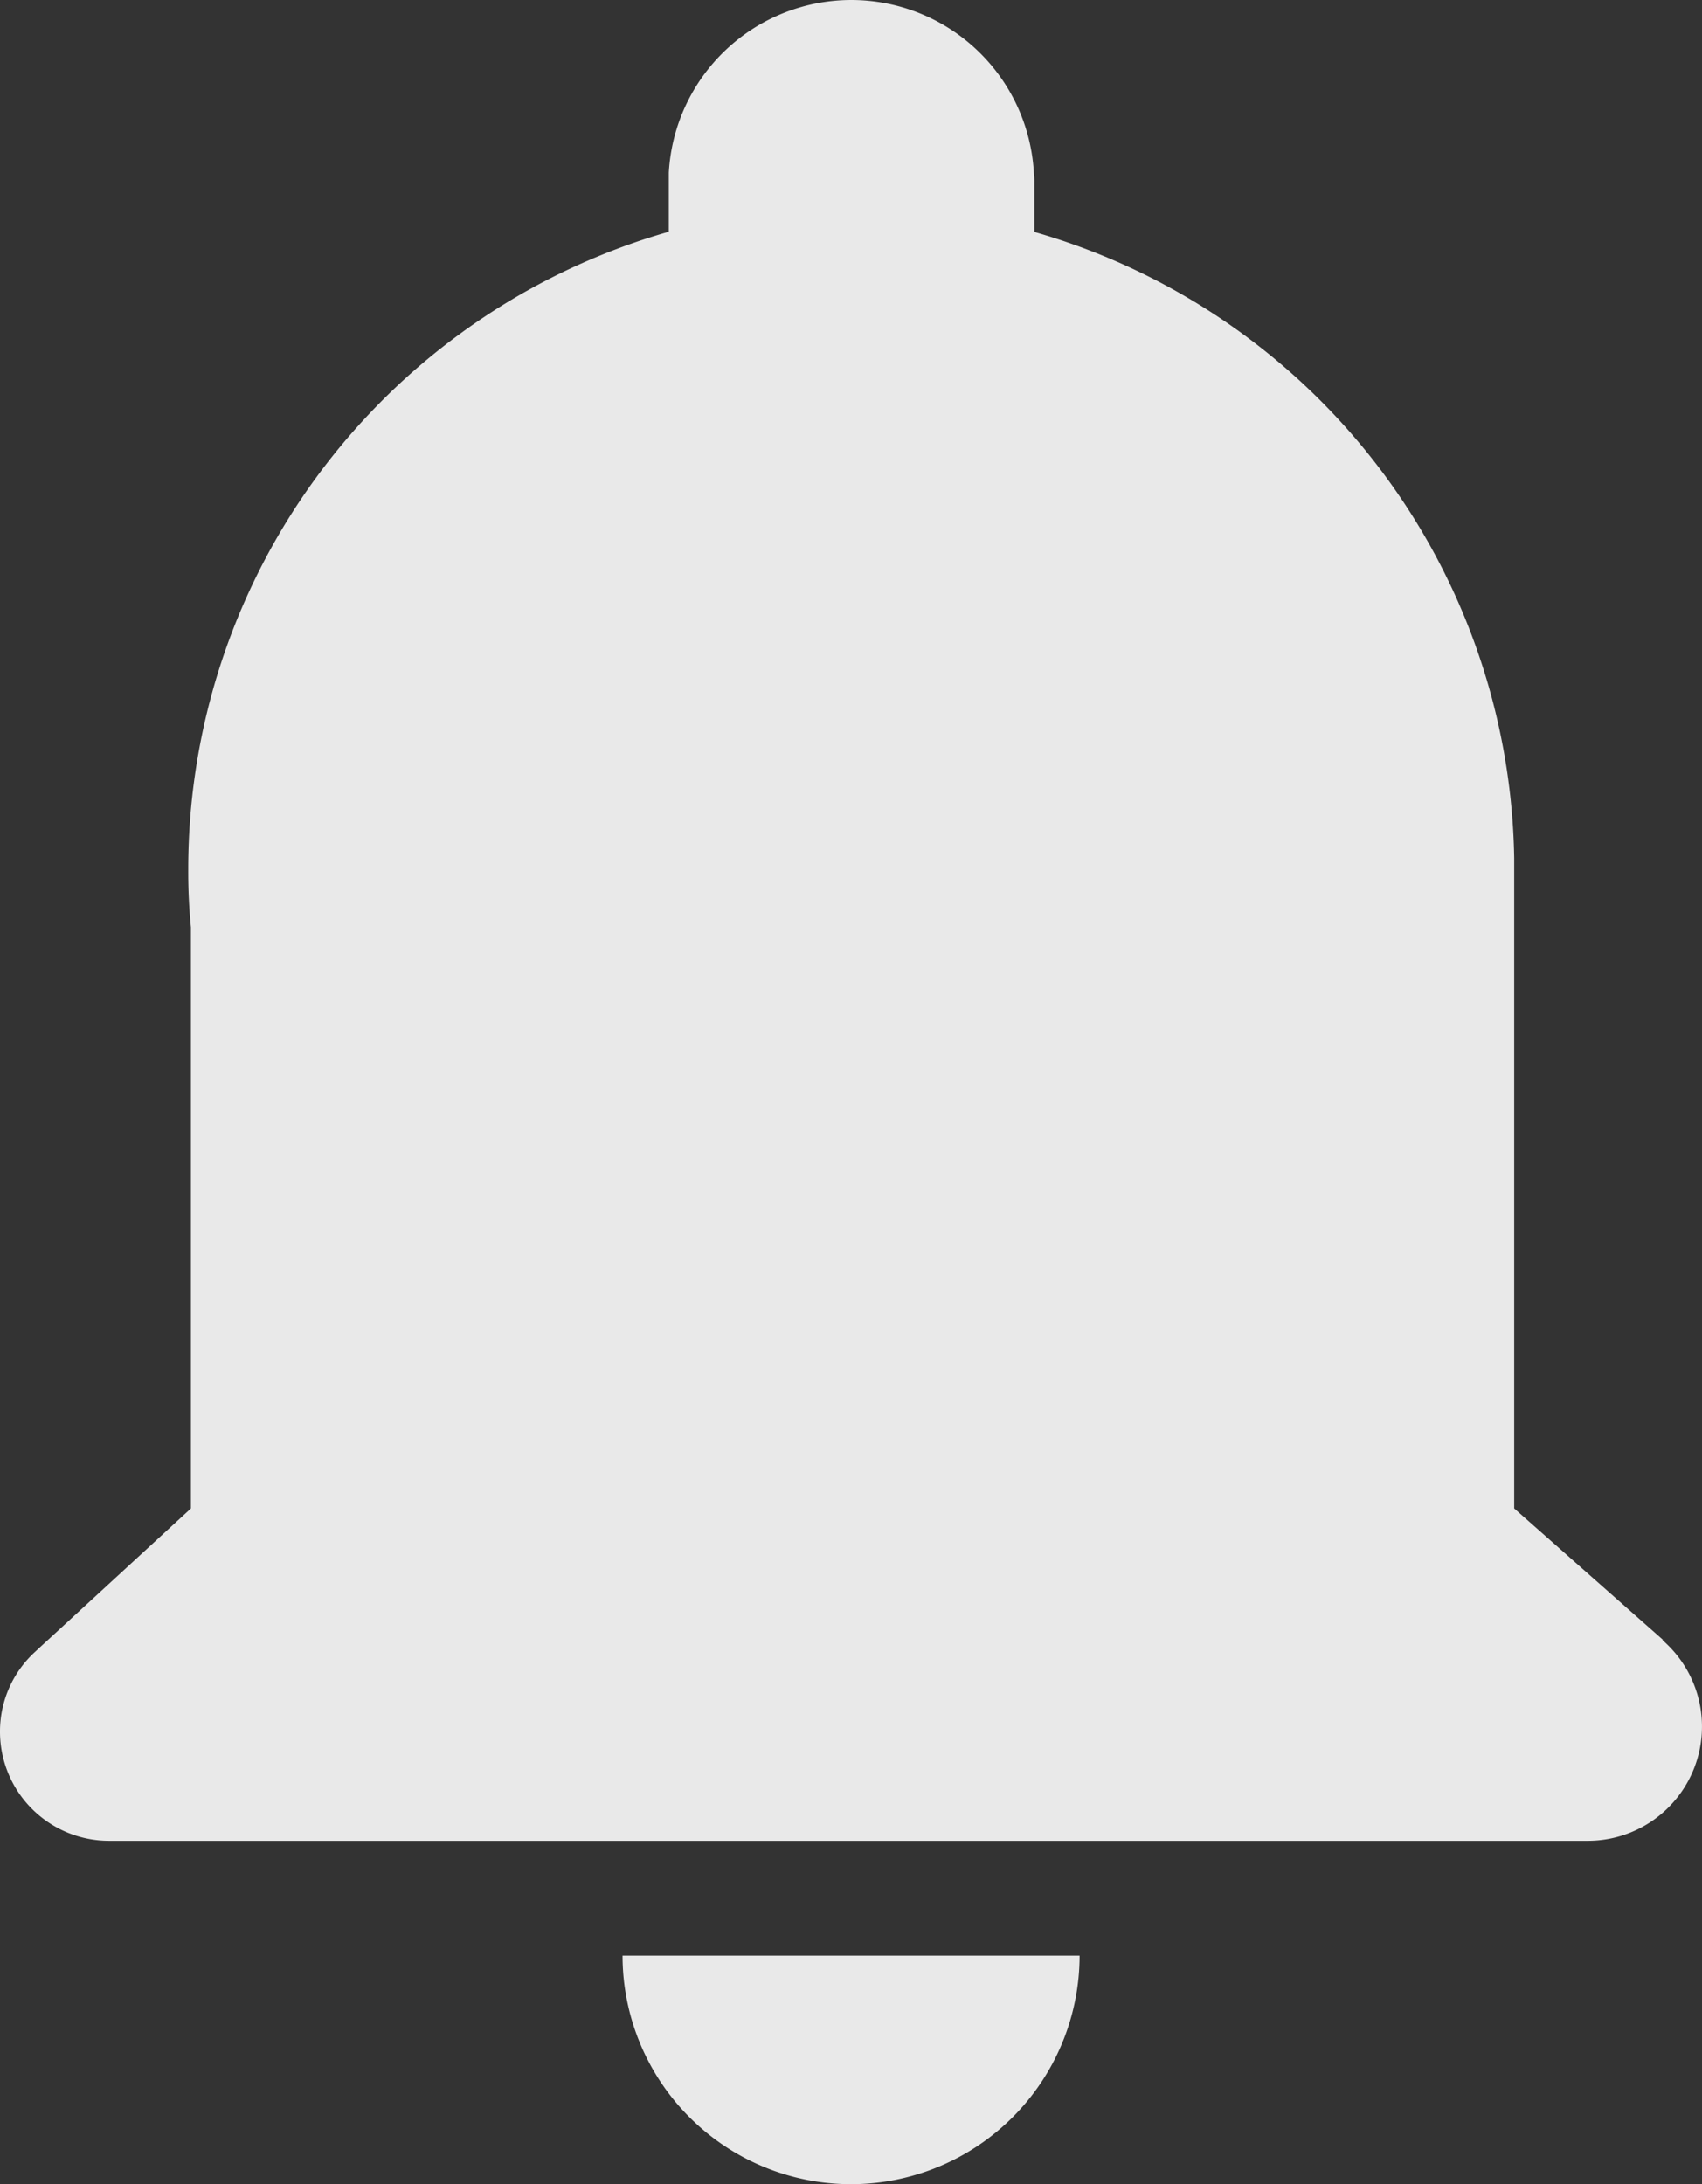 <svg xmlns="http://www.w3.org/2000/svg" width="23.517" height="30.17" viewBox="0 0 23.517 30.17">
  <rect x="0" y="0" width="23.517" height="30.17" fill="#333333" stroke="none"/>
  <g id="Group_753" data-name="Group 753" transform="translate(-29.111 -38.364)" opacity="0.893">
    <path id="Path_8286" data-name="Path 8286" d="M52.086,61.023l0-.01L50.033,59.2V50.373c0-.051,0-.1,0-.156a9.153,9.153,0,0,0-6.63-8.649v-.677a.979.979,0,0,0-.007-.143,2.526,2.526,0,0,0-5.044,0c0,.018,0,.817,0,.817a9.156,9.156,0,0,0-6.64,8.808,7.818,7.818,0,0,0,.037.8V59.2L29.66,61.121l-.088.082a1.488,1.488,0,0,0-.461,1.08,1.507,1.507,0,0,0,1.508,1.508h20.43a1.578,1.578,0,0,0,1.037-2.768Z" fill="#fff"/>
    <path id="Path_8287" data-name="Path 8287" d="M40.87,68.534a3.158,3.158,0,0,0,3.158-3.157H37.713A3.157,3.157,0,0,0,40.87,68.534Z" fill="#fff"/>
  </g>
</svg>
